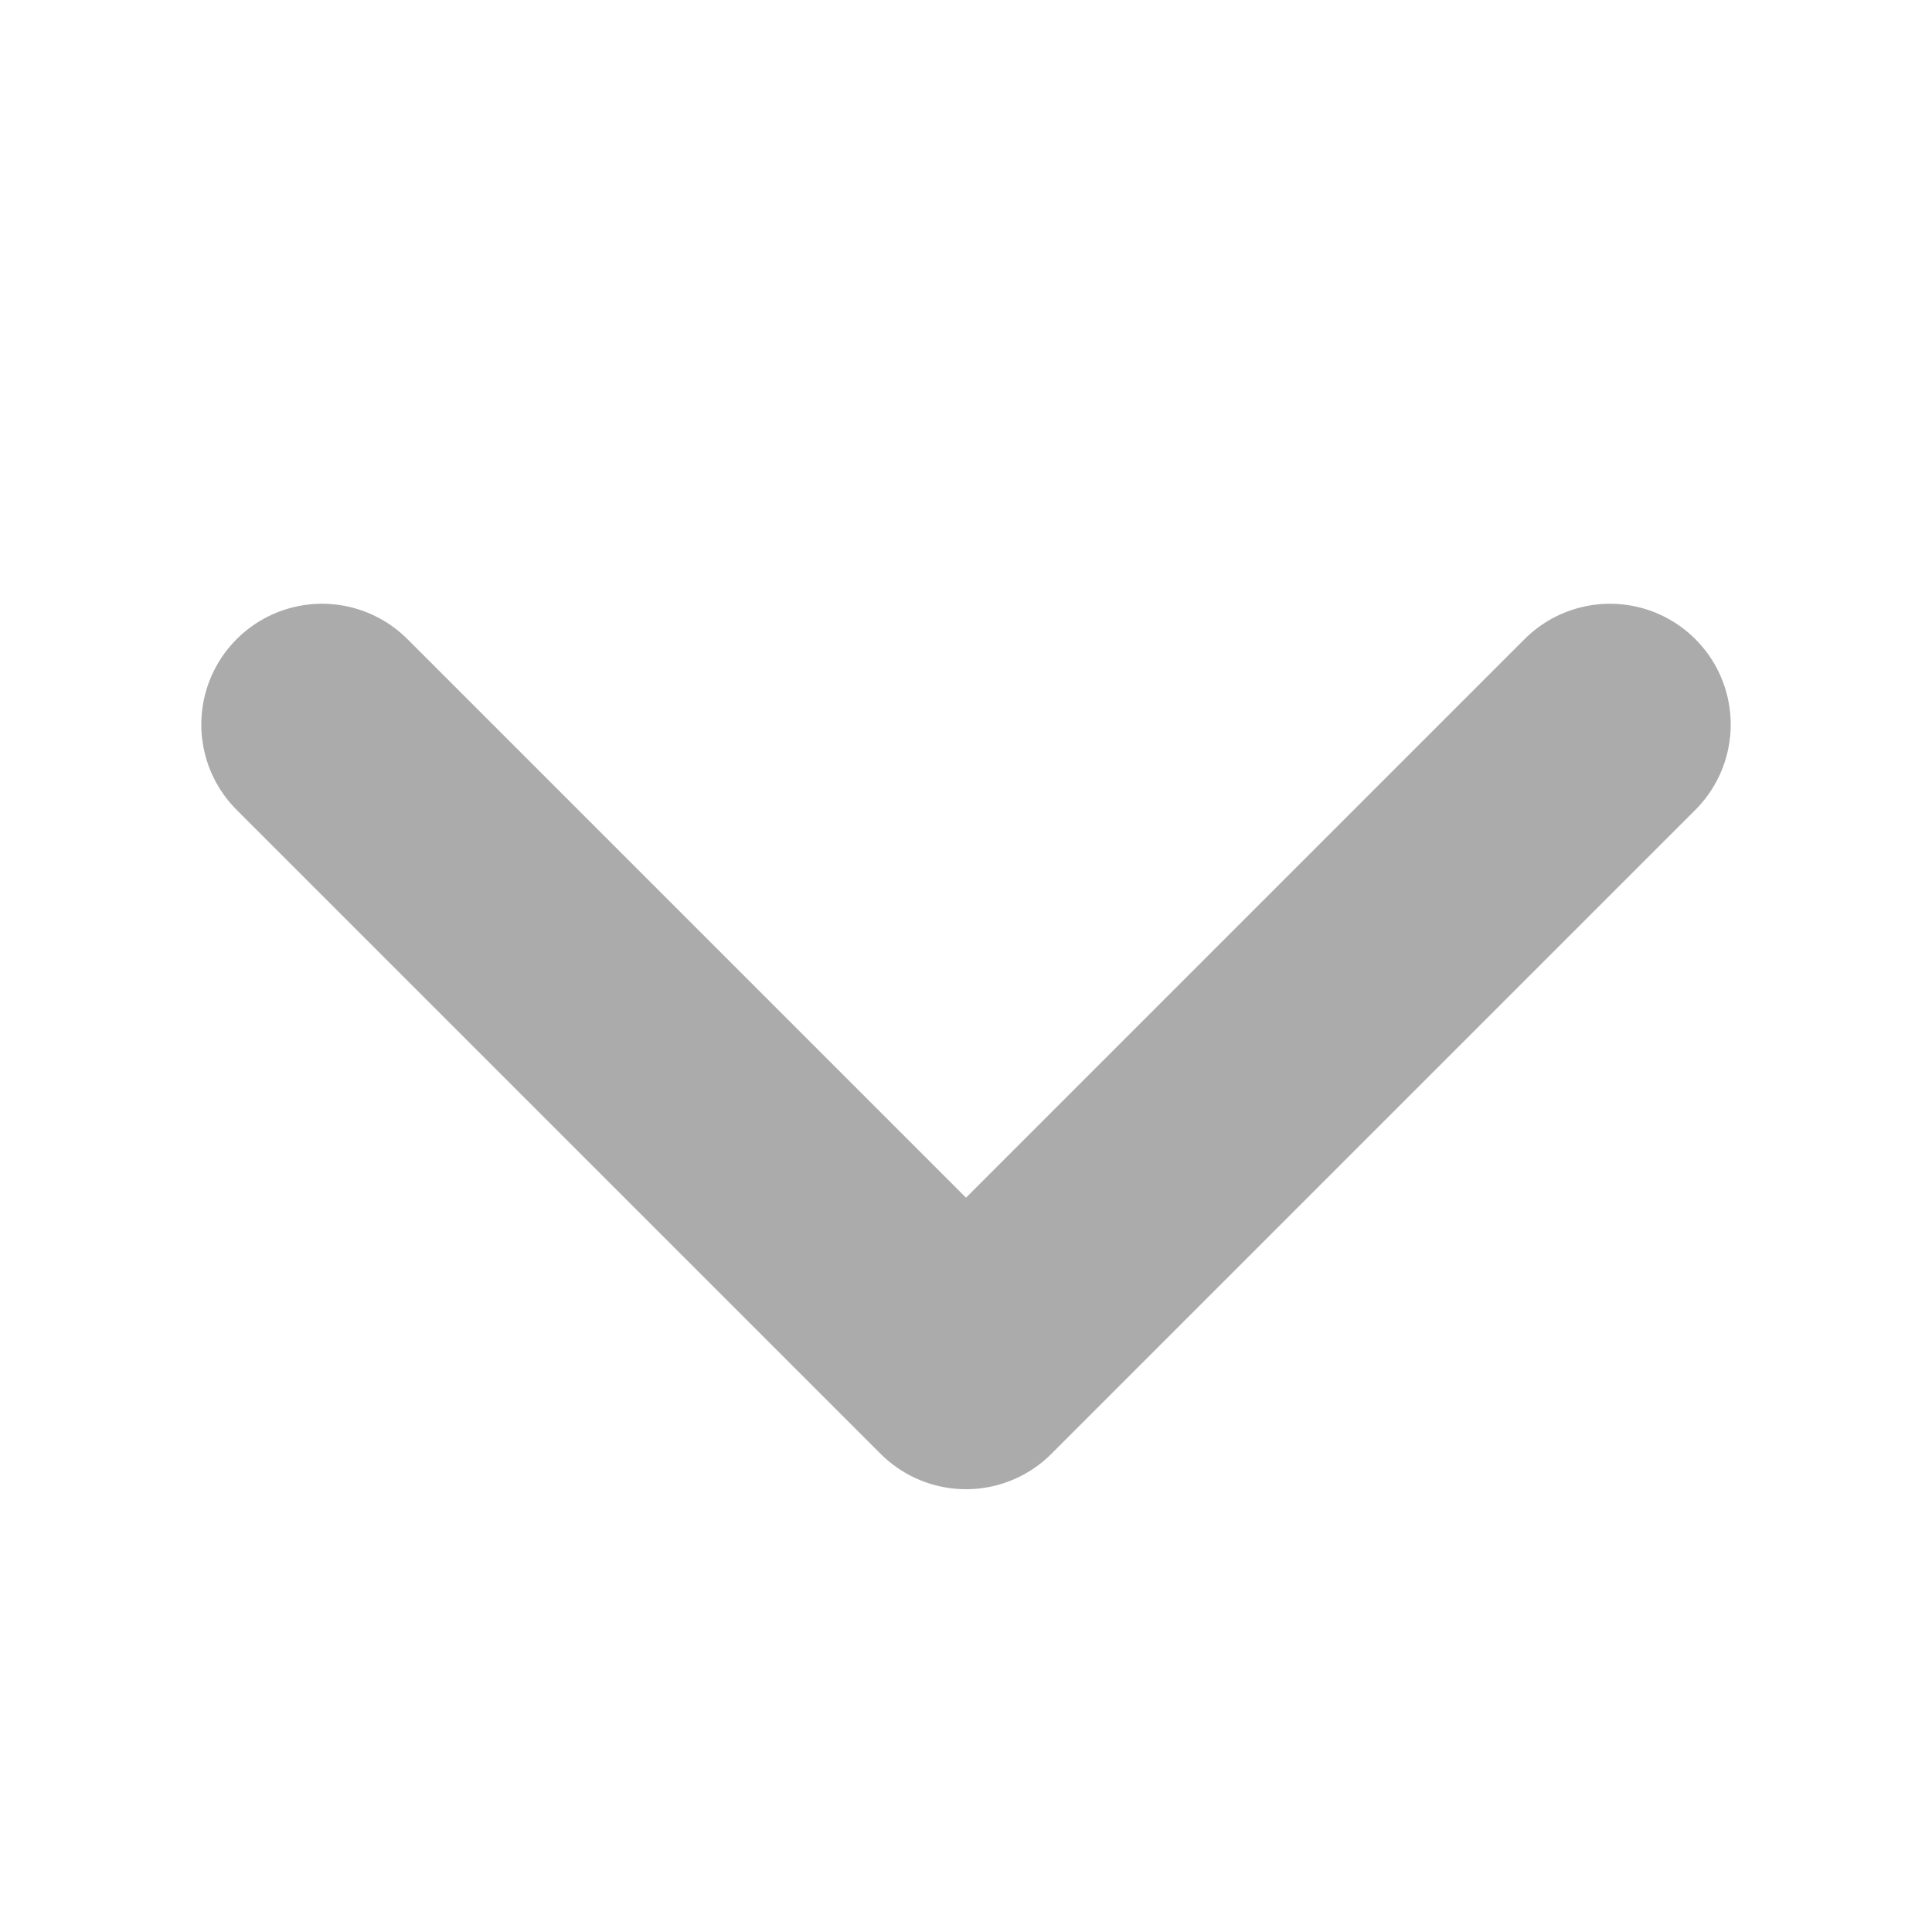 <svg width="16" height="16" viewBox="0 0 16 16" fill="none" xmlns="http://www.w3.org/2000/svg">
<path d="M2.667 6L8 11.333L13.333 6" stroke="#ABABAB" stroke-width="2" stroke-linecap="round" stroke-linejoin="round"/>
</svg>

